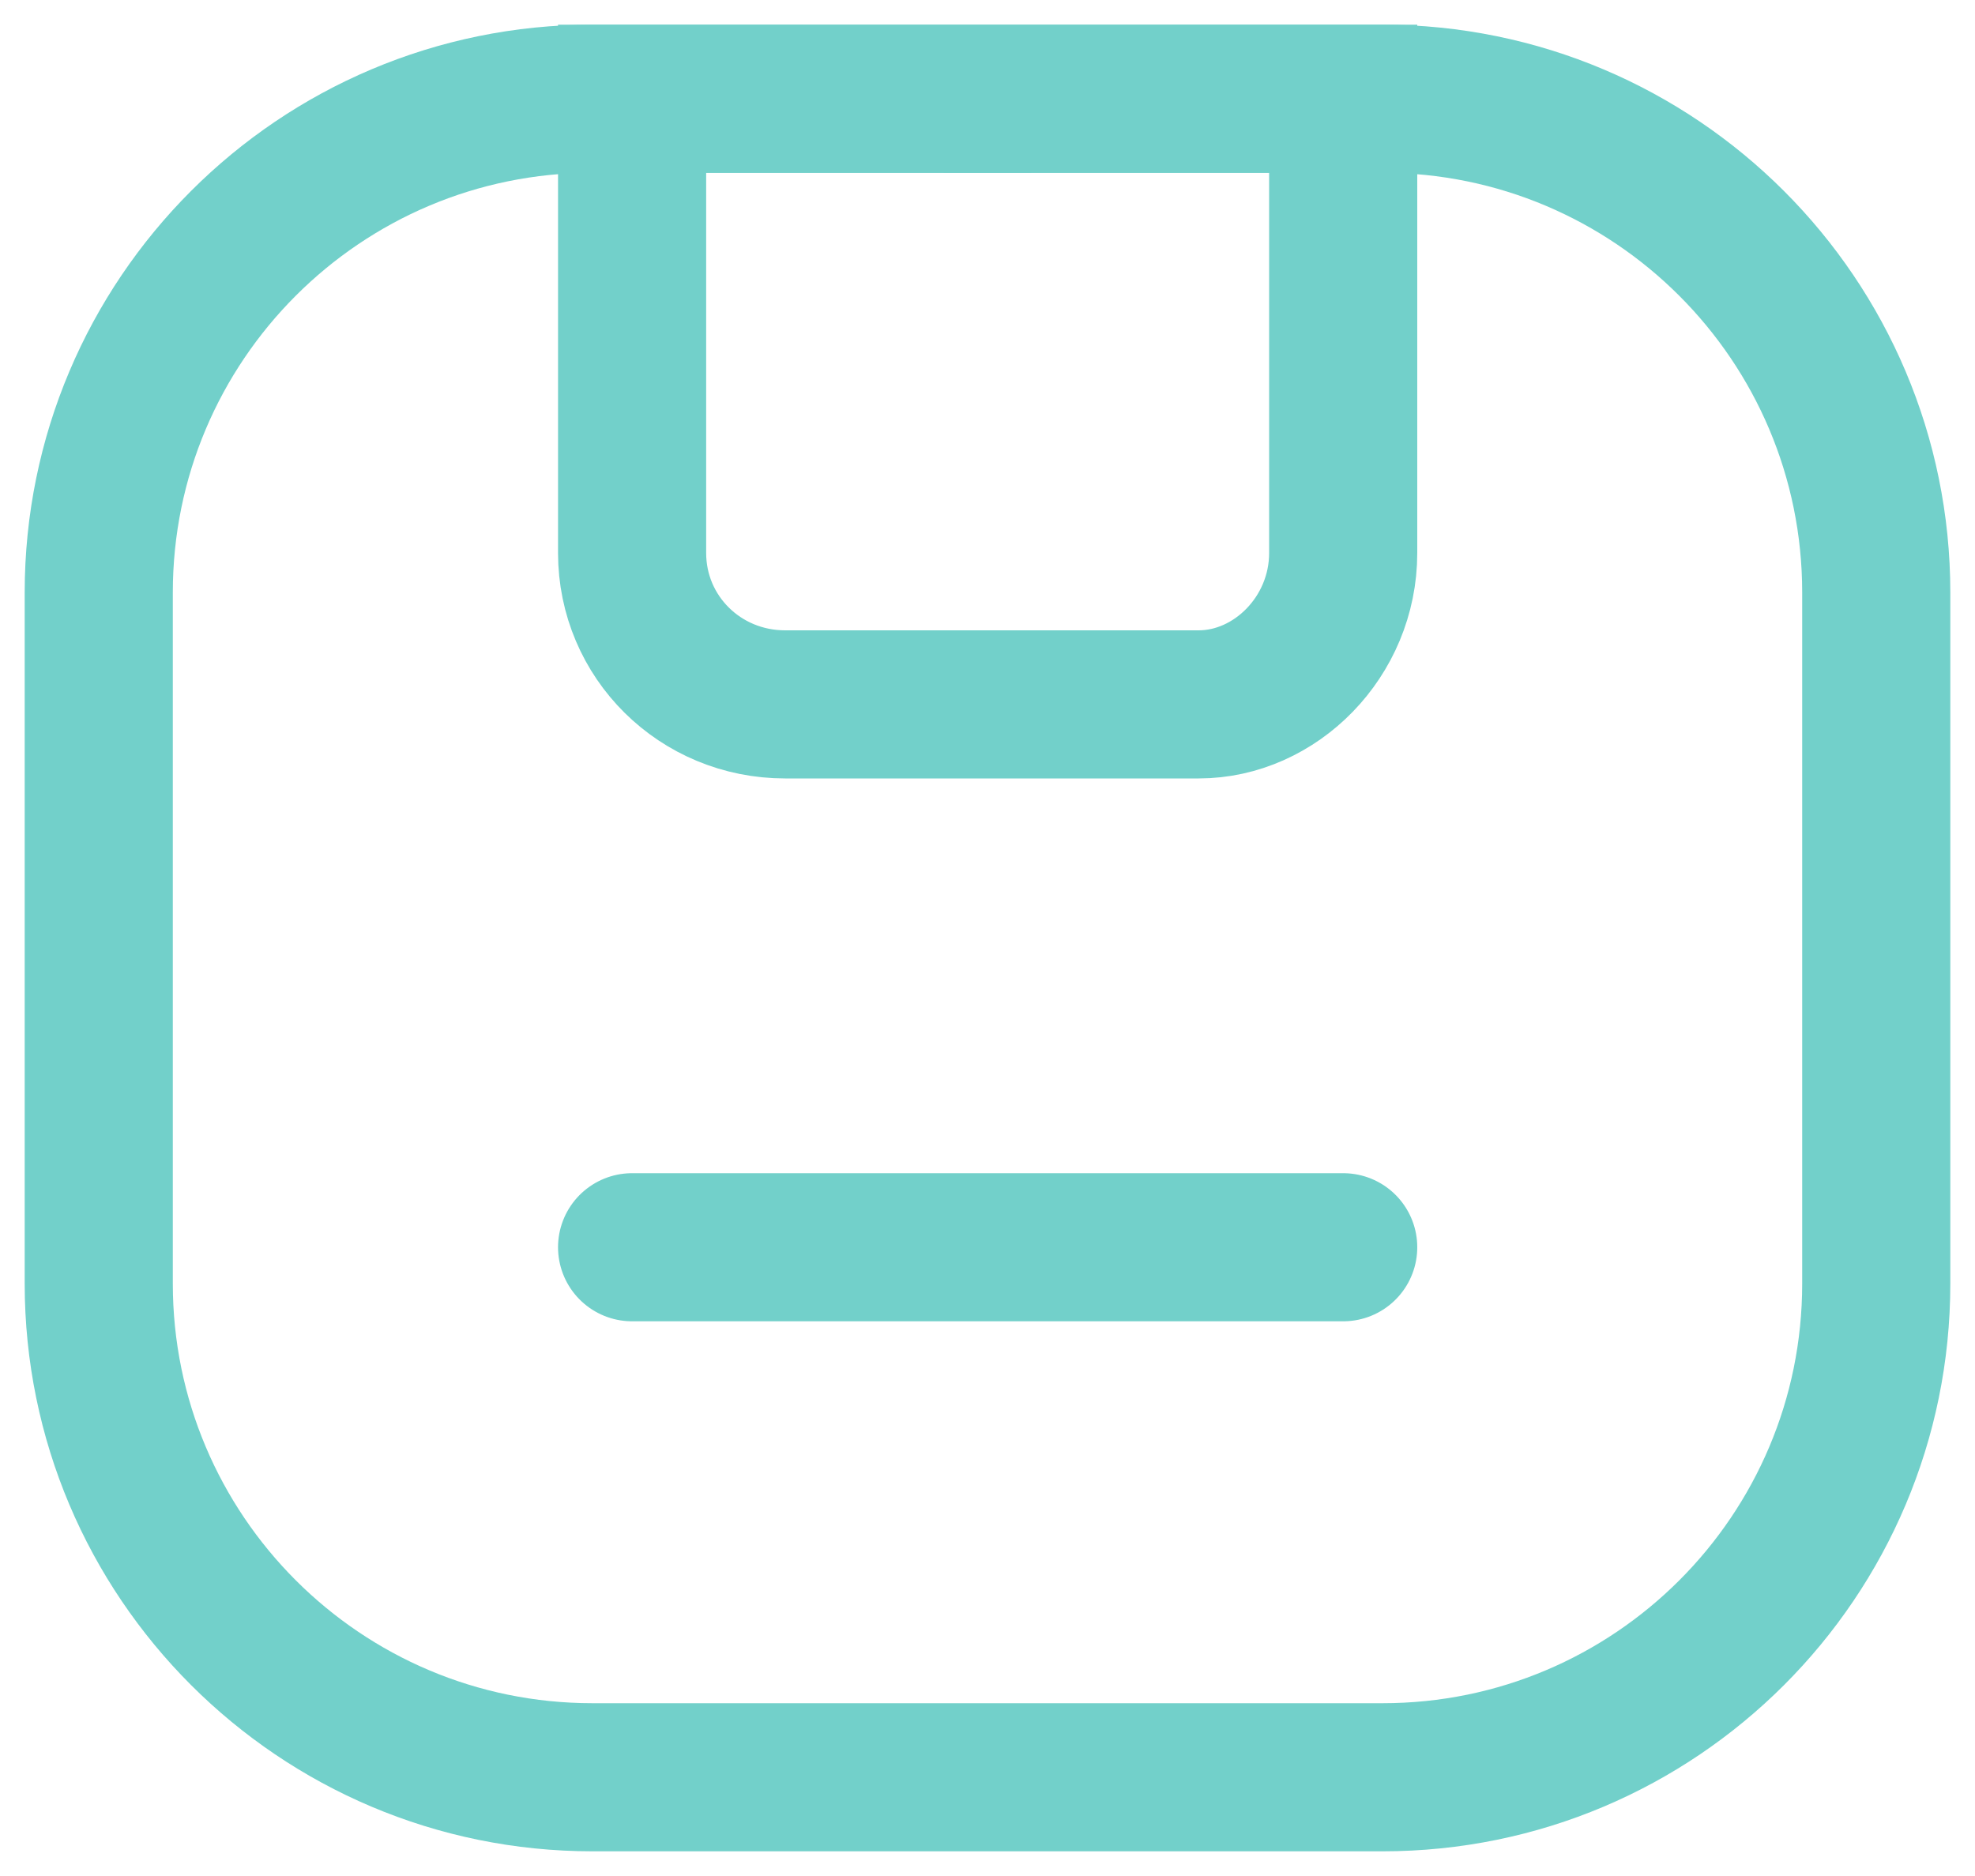 <svg width="20" height="19" viewBox="0 0 20 19" fill="none" xmlns="http://www.w3.org/2000/svg">
<path d="M6 18C3.239 18 1 15.761 1 13V6.001C1 3.239 3.239 1 6 1C8.667 1.001 11.333 1.001 13.999 1C16.761 1 19 3.239 19 6.001V13.001C19 15.762 16.762 18 14.001 18C11.334 18 8.667 18 6 18Z" stroke="#72D0CA" stroke-width="1.5" stroke-miterlimit="10"/>
<path d="M12.138 7.134L7.951 7.134C7.09 7.134 6.401 6.452 6.401 5.6V1L13.602 1V5.6C13.602 6.452 12.913 7.134 12.138 7.134Z" stroke="#72D0CA" stroke-width="1.5" stroke-miterlimit="10"/>
<path d="M6.401 12.632L13.602 12.632" stroke="#72D0CA" stroke-width="1.5" stroke-miterlimit="10" stroke-linecap="round" stroke-linejoin="round"/>
</svg>
